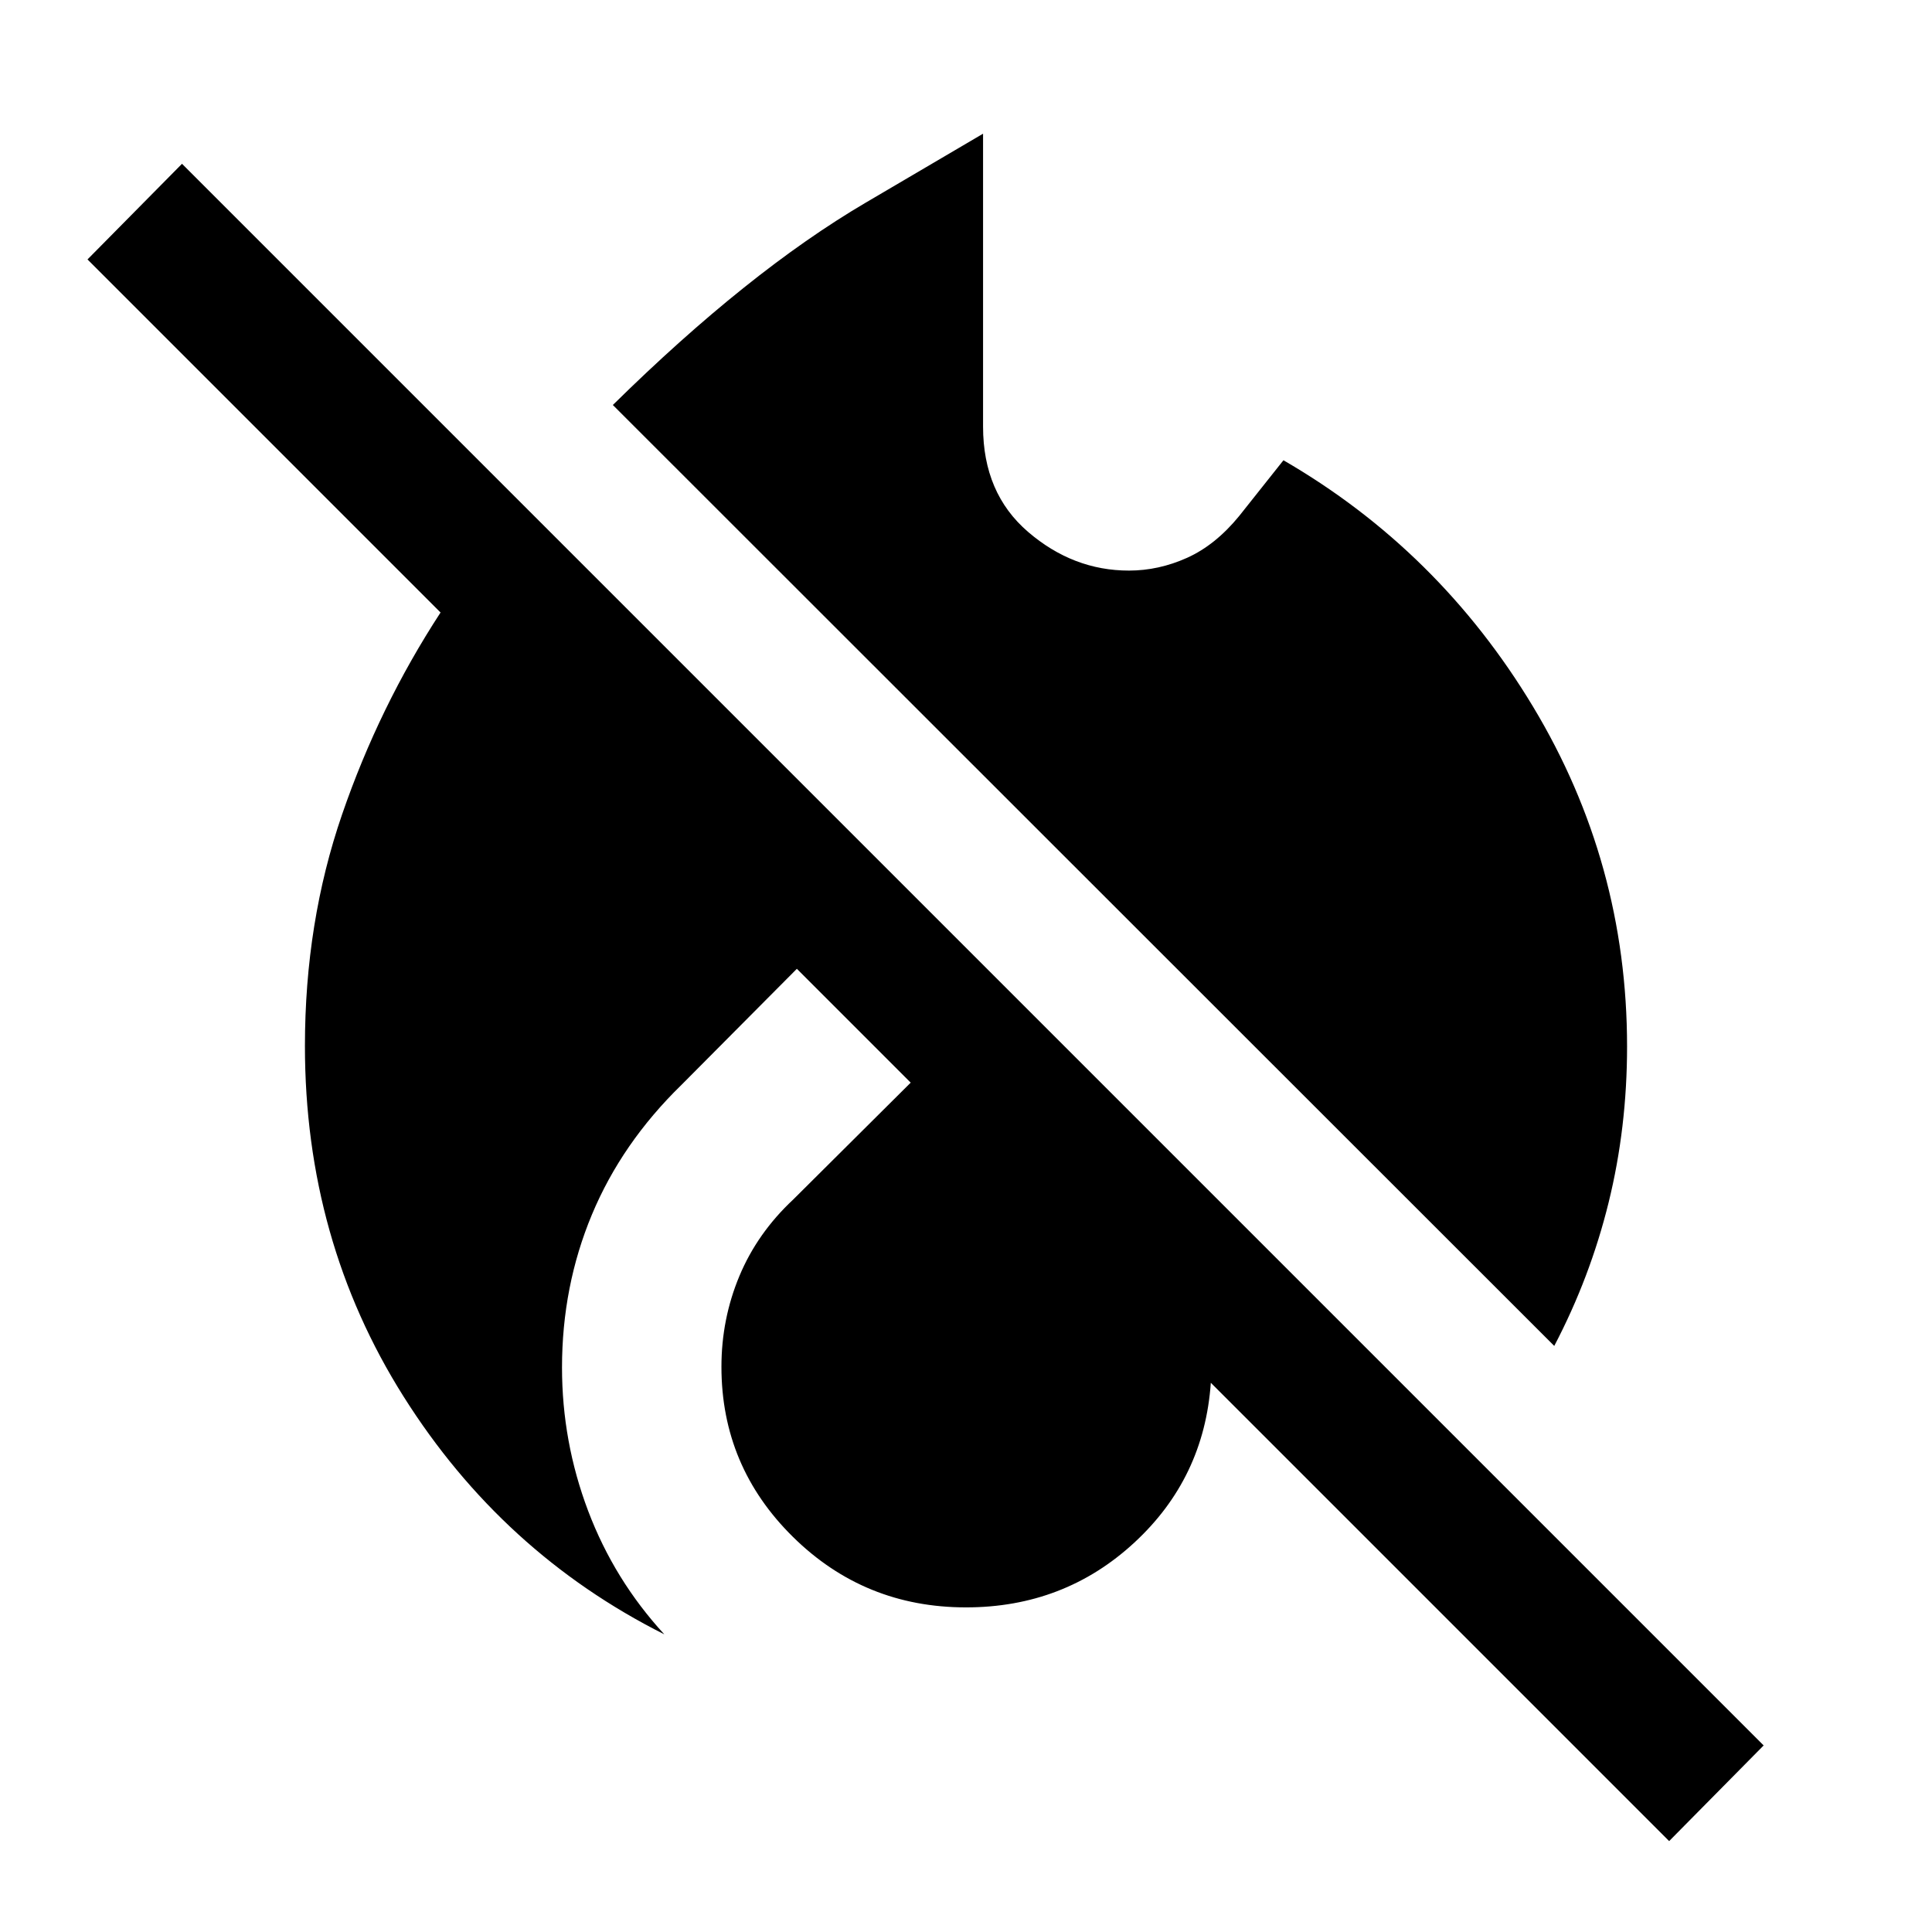 <svg xmlns="http://www.w3.org/2000/svg" height="48" viewBox="0 -960 960 960" width="48"><path d="M829.39-45.17 666.35-208.22l-64.7-64.69q-3.3 47.43-38.11 79.52-34.8 32.09-83.54 32.09-50.47 0-85.99-35.03-35.53-35.02-35.53-84.5 0-23.74 8.92-45.11 8.92-21.38 26.82-38.1l58.3-58-56.56-56.57-57.31 57.65q-29.69 28.92-44.54 64.51-14.85 35.59-14.85 75.97 0 36.91 12.98 71.22 12.98 34.3 37.85 61.35-80.57-40.48-129.57-118.19-49-77.71-49-174.18 0-61.42 18.46-115.03 18.45-53.62 48.93-100.34L43.48-831.09l46.95-47.52L876.35-92.7l-46.96 47.53ZM772.3-291.22 304.52-758.76Q371.78-825 430.13-859.28l58.35-34.29V-748q0 33.08 22.37 52.3 22.38 19.22 50.13 19.22 14.76 0 28.87-6.34 14.1-6.34 25.93-20.83l21.96-27.65q77.26 44.77 124 122.4 46.74 77.64 46.74 168.9 0 40.3-9.17 77.52t-27.01 71.26Z"/></svg>